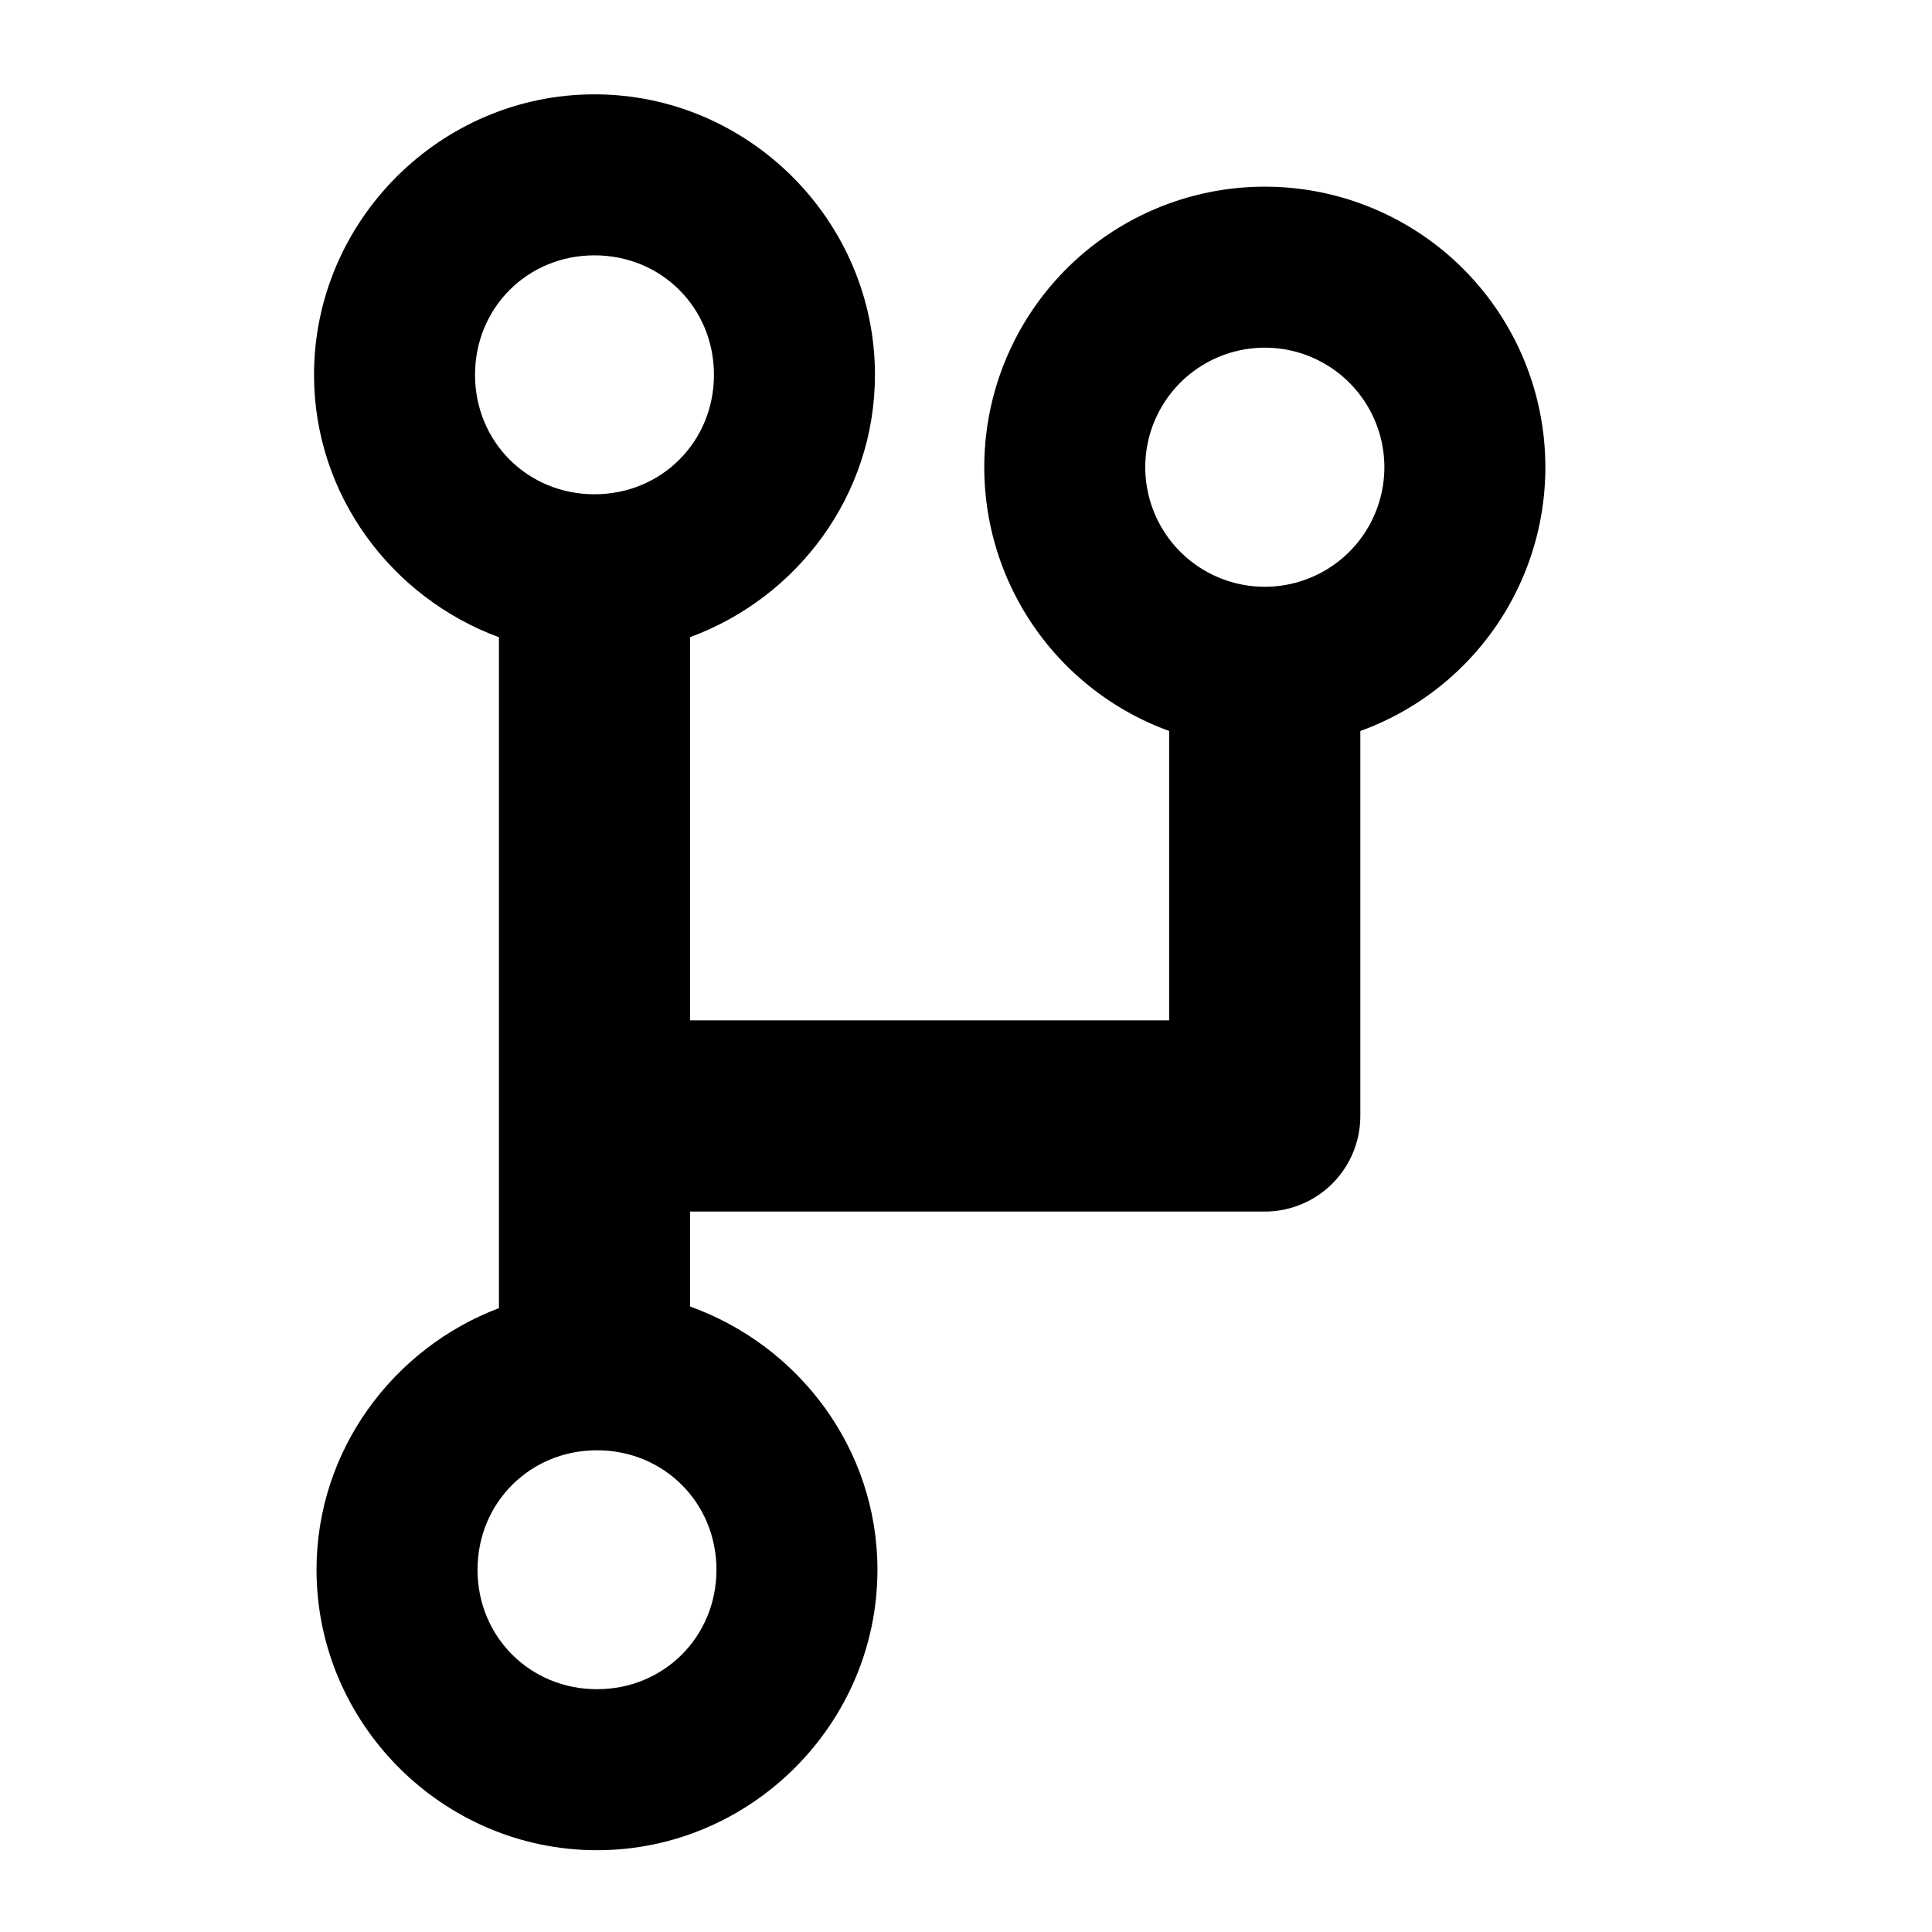 <?xml version="1.0" encoding="utf-8"?>
<!--
     Copyright (C) 2016 Jorge Ruesga

     Licensed under the Apache License, ServerVersion 2.0 (the "License");
     you may not use this file except in compliance with the License.
     You may obtain a copy of the License at

          http://www.apache.org/licenses/LICENSE-2.0

     Unless required by applicable law or agreed to in writing, software
     distributed under the License is distributed on an "AS IS" BASIS,
     WITHOUT WARRANTIES OR CONDITIONS OF ANY KIND, either express or implied.
     See the License for the specific language governing permissions and
     limitations under the License.
 -->
<svg fill="#000000" height="24" viewBox="0 0 24 24" width="24" xmlns="http://www.w3.org/2000/svg">
    <path d="m 7.385,1.172 c -1.913,0 -3.484,1.571 -3.484,3.484 0,1.495 0.965,2.769 2.297,3.26 l 0,8.334 c -1.316,0.499 -2.266,1.767 -2.266,3.25 0,1.913 1.571,3.484 3.484,3.484 1.913,0 3.484,-1.571 3.484,-3.484 -0,-1.506 -0.98,-2.787 -2.328,-3.27 l 0,-4.086 0,-2.375 0,-1.854 C 9.905,7.425 10.869,6.151 10.869,4.656 c -0,-1.913 -1.571,-3.484 -3.484,-3.484 z m 0,2 c 0.832,0 1.484,0.652 1.484,1.484 -0,0.832 -0.652,1.484 -1.484,1.484 -0.832,0 -1.484,-0.652 -1.484,-1.484 0,-0.832 0.652,-1.484 1.484,-1.484 z m 0.031,14.844 c 0.832,0 1.484,0.652 1.484,1.484 -0,0.832 -0.652,1.484 -1.484,1.484 -0.832,0 -1.484,-0.652 -1.484,-1.484 0,-0.832 0.652,-1.484 1.484,-1.484 z" />
    <path style="opacity:1;fill:none;fill-opacity:1;fill-rule:nonzero;stroke:#000000;stroke-width:2;stroke-linecap:square;stroke-linejoin:miter;stroke-miterlimit:4;stroke-dasharray:none;stroke-dashoffset:0;stroke-opacity:1"
          d="m 18.197,5.804 a 2.485,2.485 0 0 1 -2.485,2.485 2.485,2.485 0 0 1 -2.485,-2.485 2.485,2.485 0 0 1 2.485,-2.485 2.485,2.485 0 0 1 2.485,2.485 z" />
    <path style="fill:none;stroke:#000000;stroke-width:2.375;stroke-linecap:butt;stroke-linejoin:round;stroke-miterlimit:4;stroke-dasharray:none;stroke-opacity:1"
          d="m 6.203,13.863 9.508,0 0,-6.305" />
</svg>